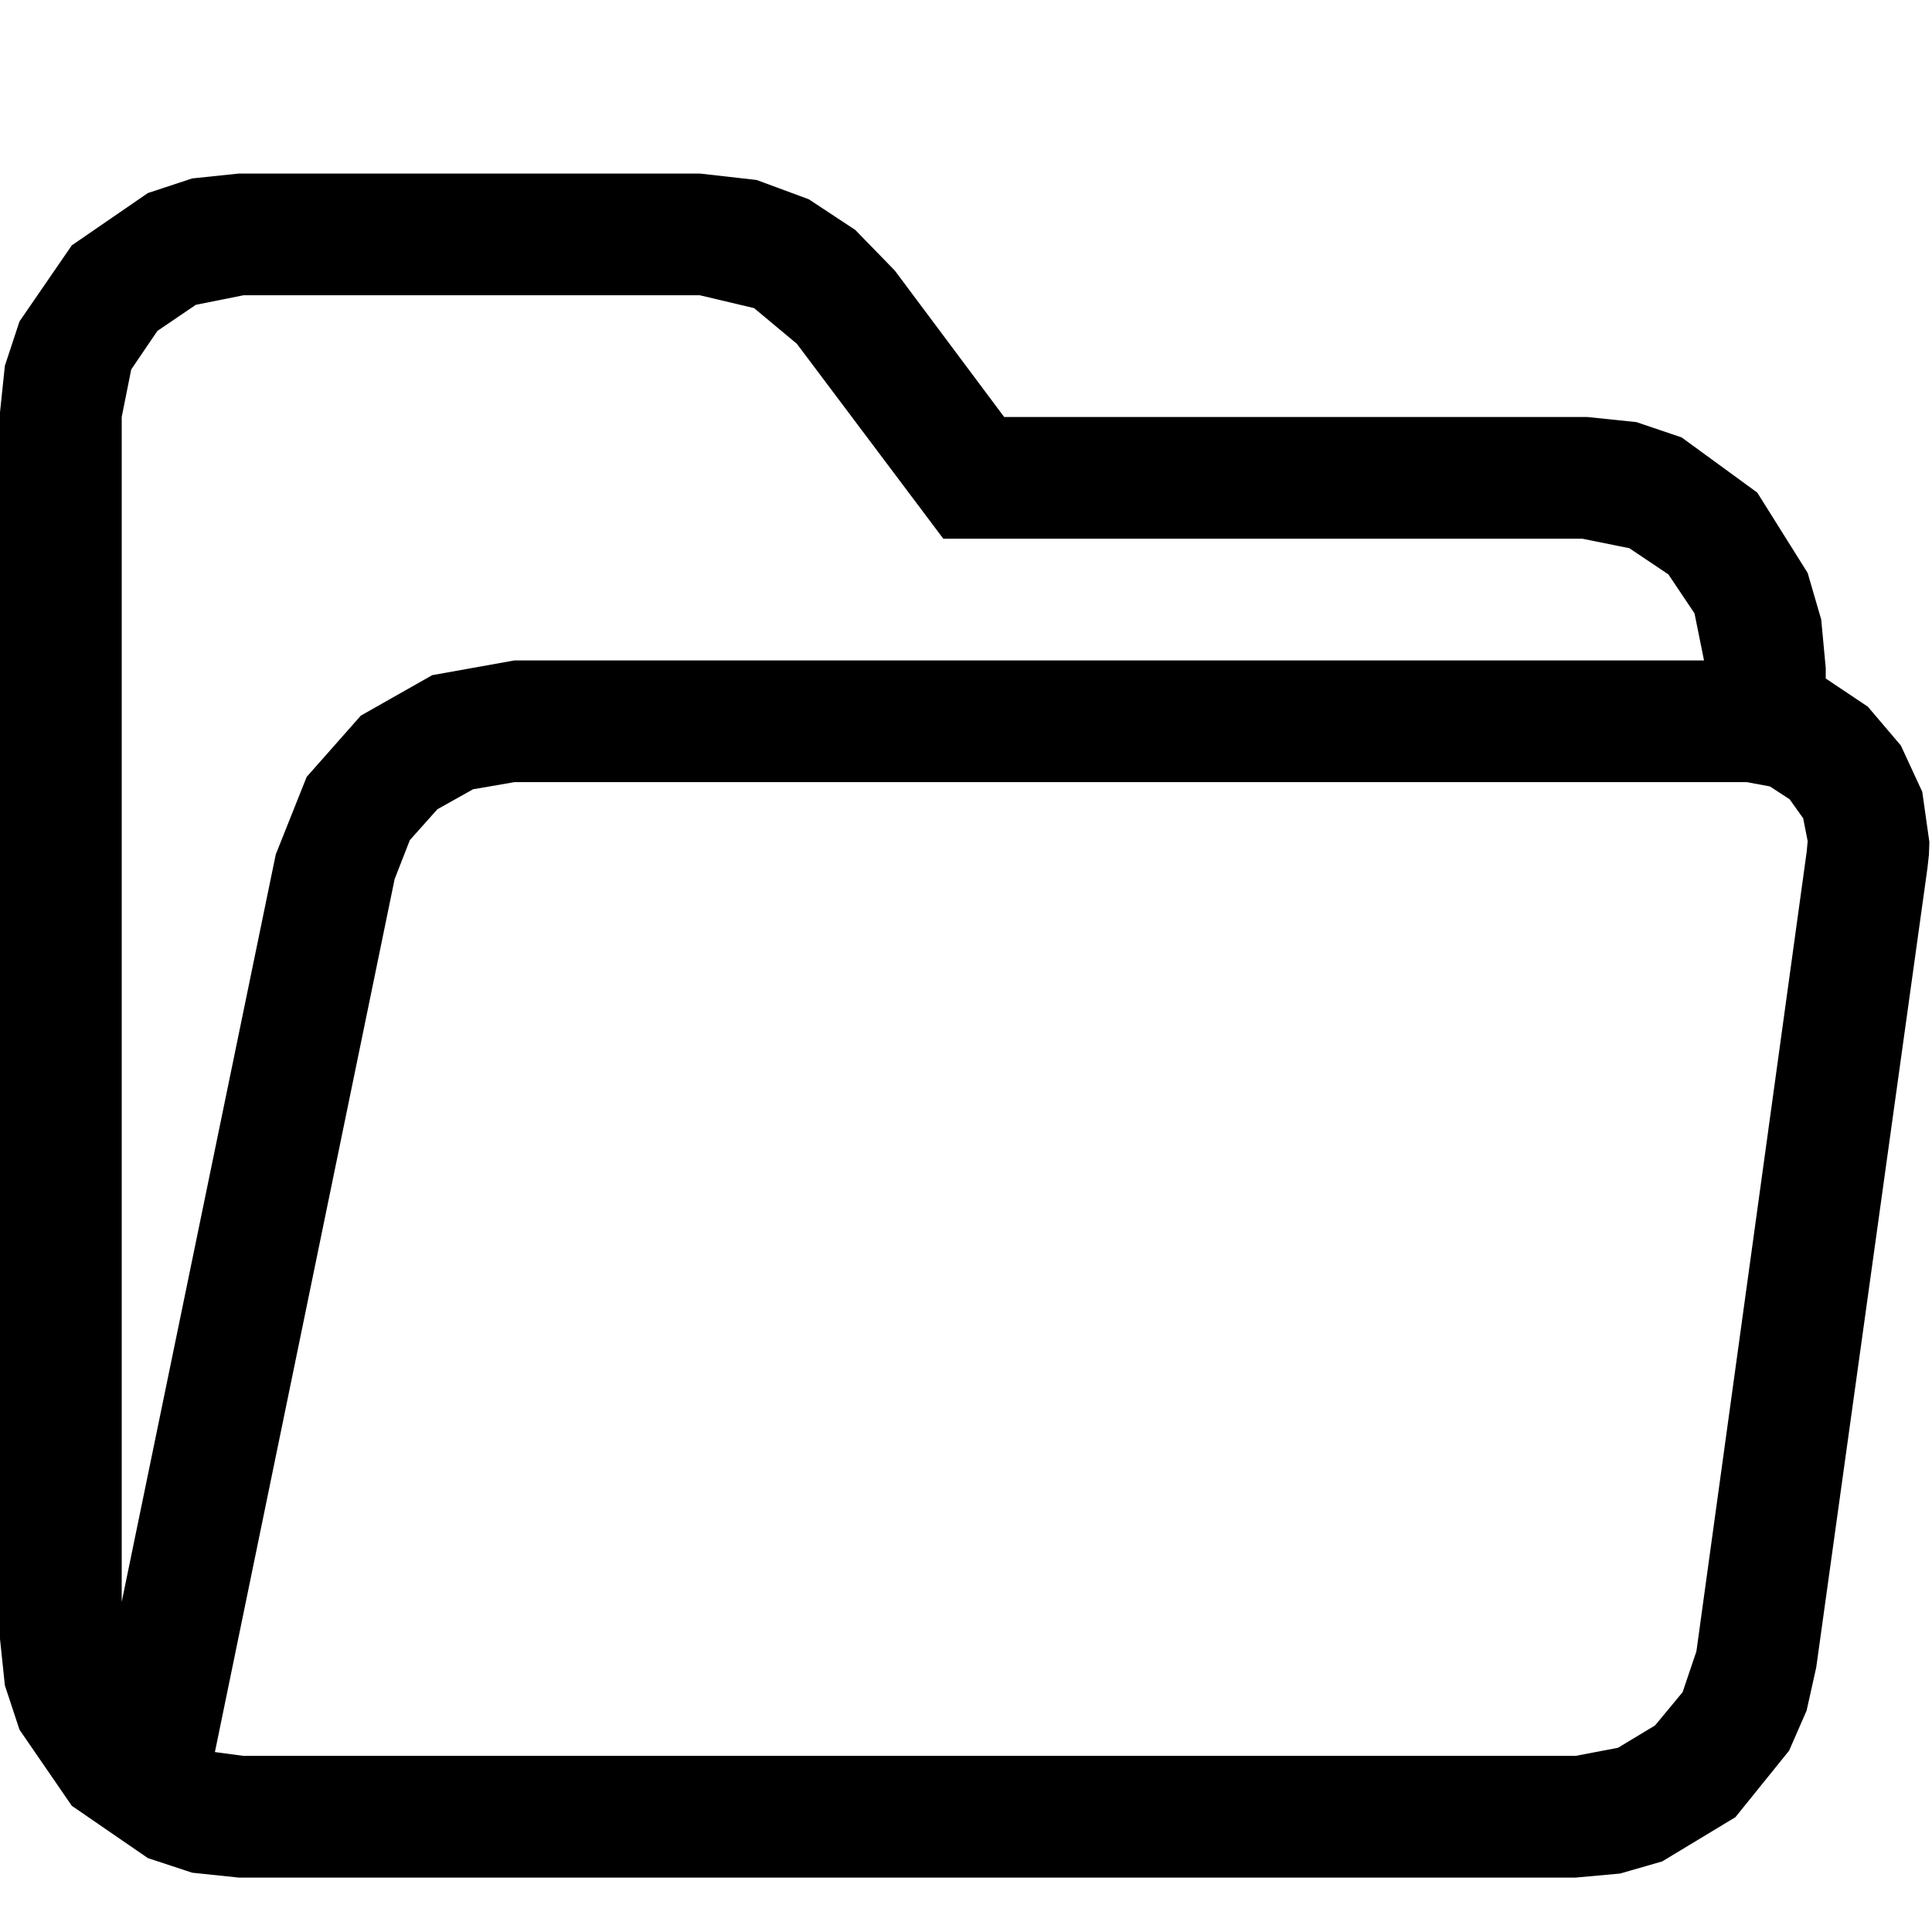<?xml version="1.0" encoding="utf-8"?>
<svg xmlns="http://www.w3.org/2000/svg" height="18" width="18" viewBox="0 0 18 18">
  <g>
    <path id="path1" transform="rotate(0,9,9) translate(0,0.483) scale(0.189,0.189)  " fill="#000000" d="M25.359,36L23.32,36.352 21.562,37.336 20.203,38.859 19.453,40.781 10.594,83.812 12,84 77.672,84 79.758,83.602 81.586,82.5 82.945,80.859 83.625,78.844 89.062,39.422 89.109,38.906 88.887,37.781 88.219,36.844 87.246,36.211 86.109,36 25.359,36z M12,12L9.656,12.469 7.758,13.758 6.469,15.656 6,18 6,76.406 13.594,39.562 15.117,35.742 17.789,32.719 21.305,30.727 25.359,30 84,30 83.531,27.68 82.242,25.758 80.32,24.469 78,24 46.5,24 39.281,14.391 37.172,12.633 34.5,12 12,12z M11.766,6L34.5,6 37.295,6.316 39.867,7.266 42.158,8.777 44.109,10.781 46.805,14.391 49.5,18 78.234,18 80.666,18.252 82.898,19.008 86.625,21.727 89.109,25.688 89.777,27.984 90,30.375 90,30.891 92.074,32.279 93.703,34.195 94.758,36.475 95.109,38.953 95.086,39.586 95.016,40.219 89.531,79.641 89.057,81.768 88.195,83.742 85.547,87.023 81.938,89.203 79.863,89.801 77.672,90 11.766,90 9.475,89.76 7.289,89.039 3.539,86.461 0.961,82.711 0.24,80.525 0,78.234 0,17.766 0.24,15.475 0.961,13.289 3.539,9.539 7.289,6.961 9.475,6.24 11.766,6z" />
  </g>
</svg>

